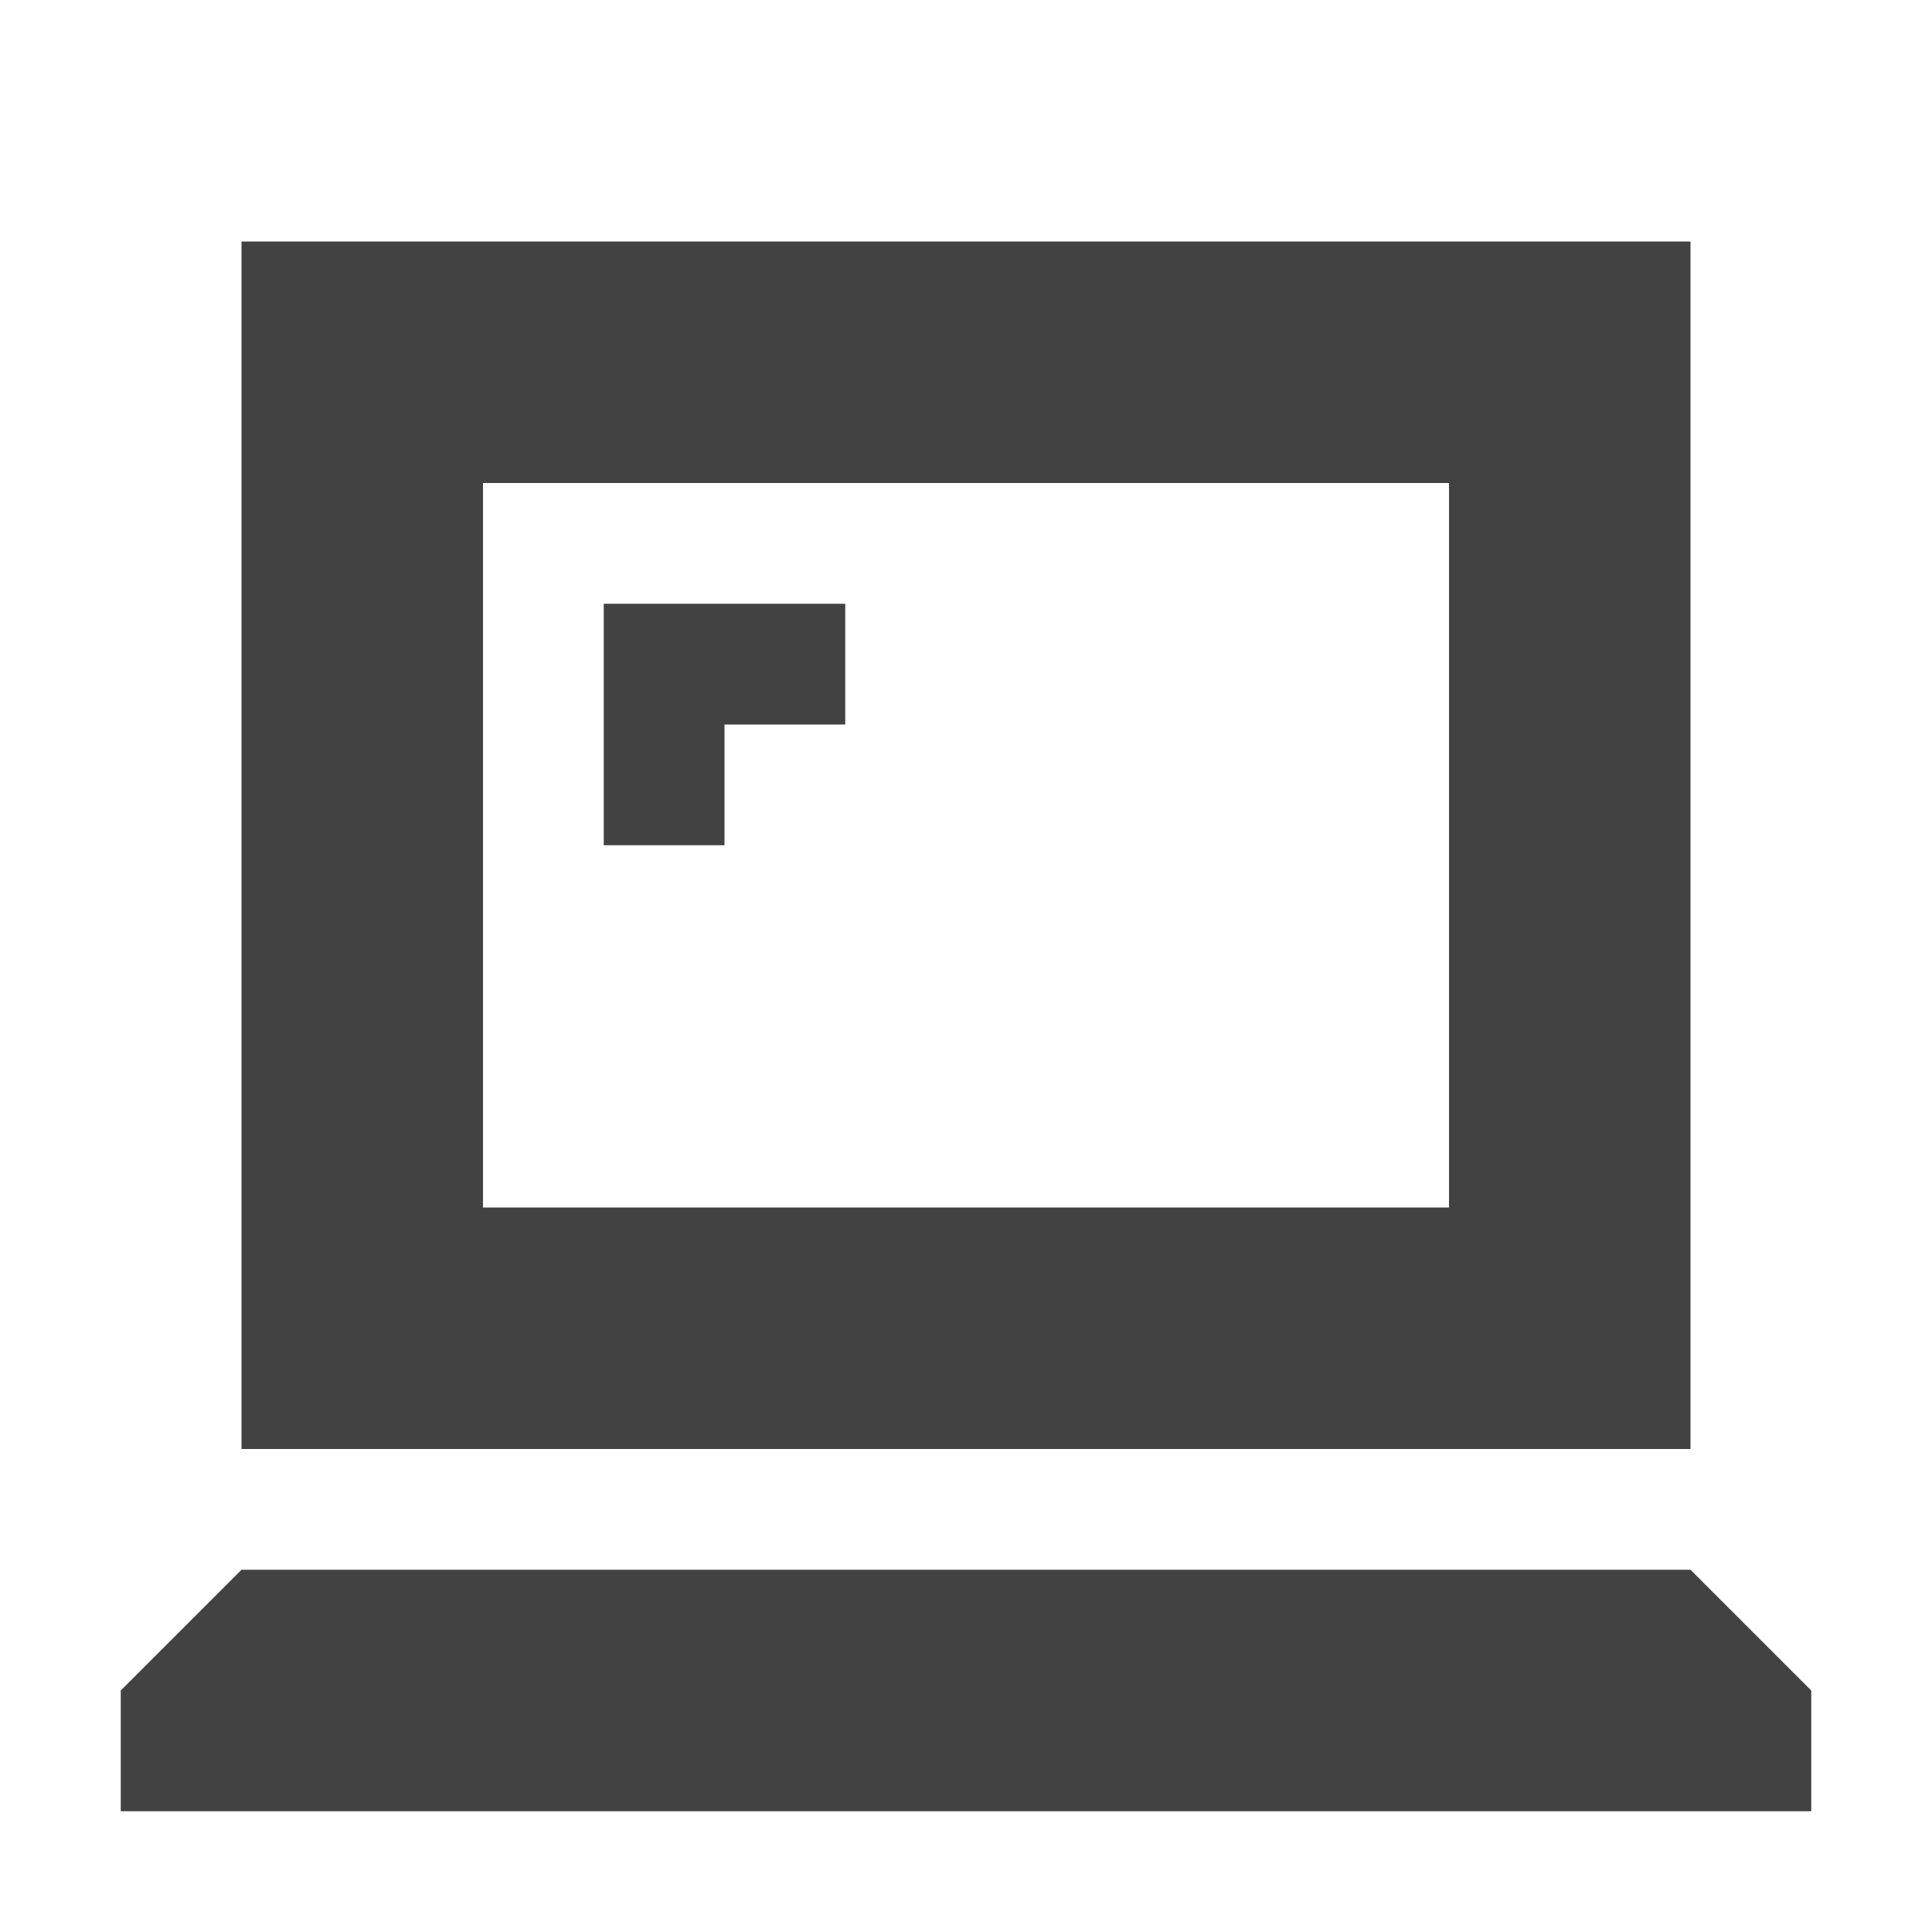 
<svg xmlns="http://www.w3.org/2000/svg" xmlns:xlink="http://www.w3.org/1999/xlink" width="16px" height="16px" viewBox="0 0 16 16" version="1.1">
<g id="surface1">
<defs>
  <style id="current-color-scheme" type="text/css">
   .ColorScheme-Text { color:#424242; } .ColorScheme-Highlight { color:#eeeeee; }
  </style>
 </defs>
<path style="fill:currentColor" class="ColorScheme-Text" d="M 2 2 L 2 12 L 14 12 L 14 2 Z M 4 4 L 12 4 L 12 10 L 4 10 Z M 5 5 L 5 7 L 6 7 L 6 6 L 7 6 L 7 5 Z M 2 13 L 1 14 L 1 15 L 15 15 L 15 14 L 14 13 Z M 2 13 "/>
</g>
</svg>
